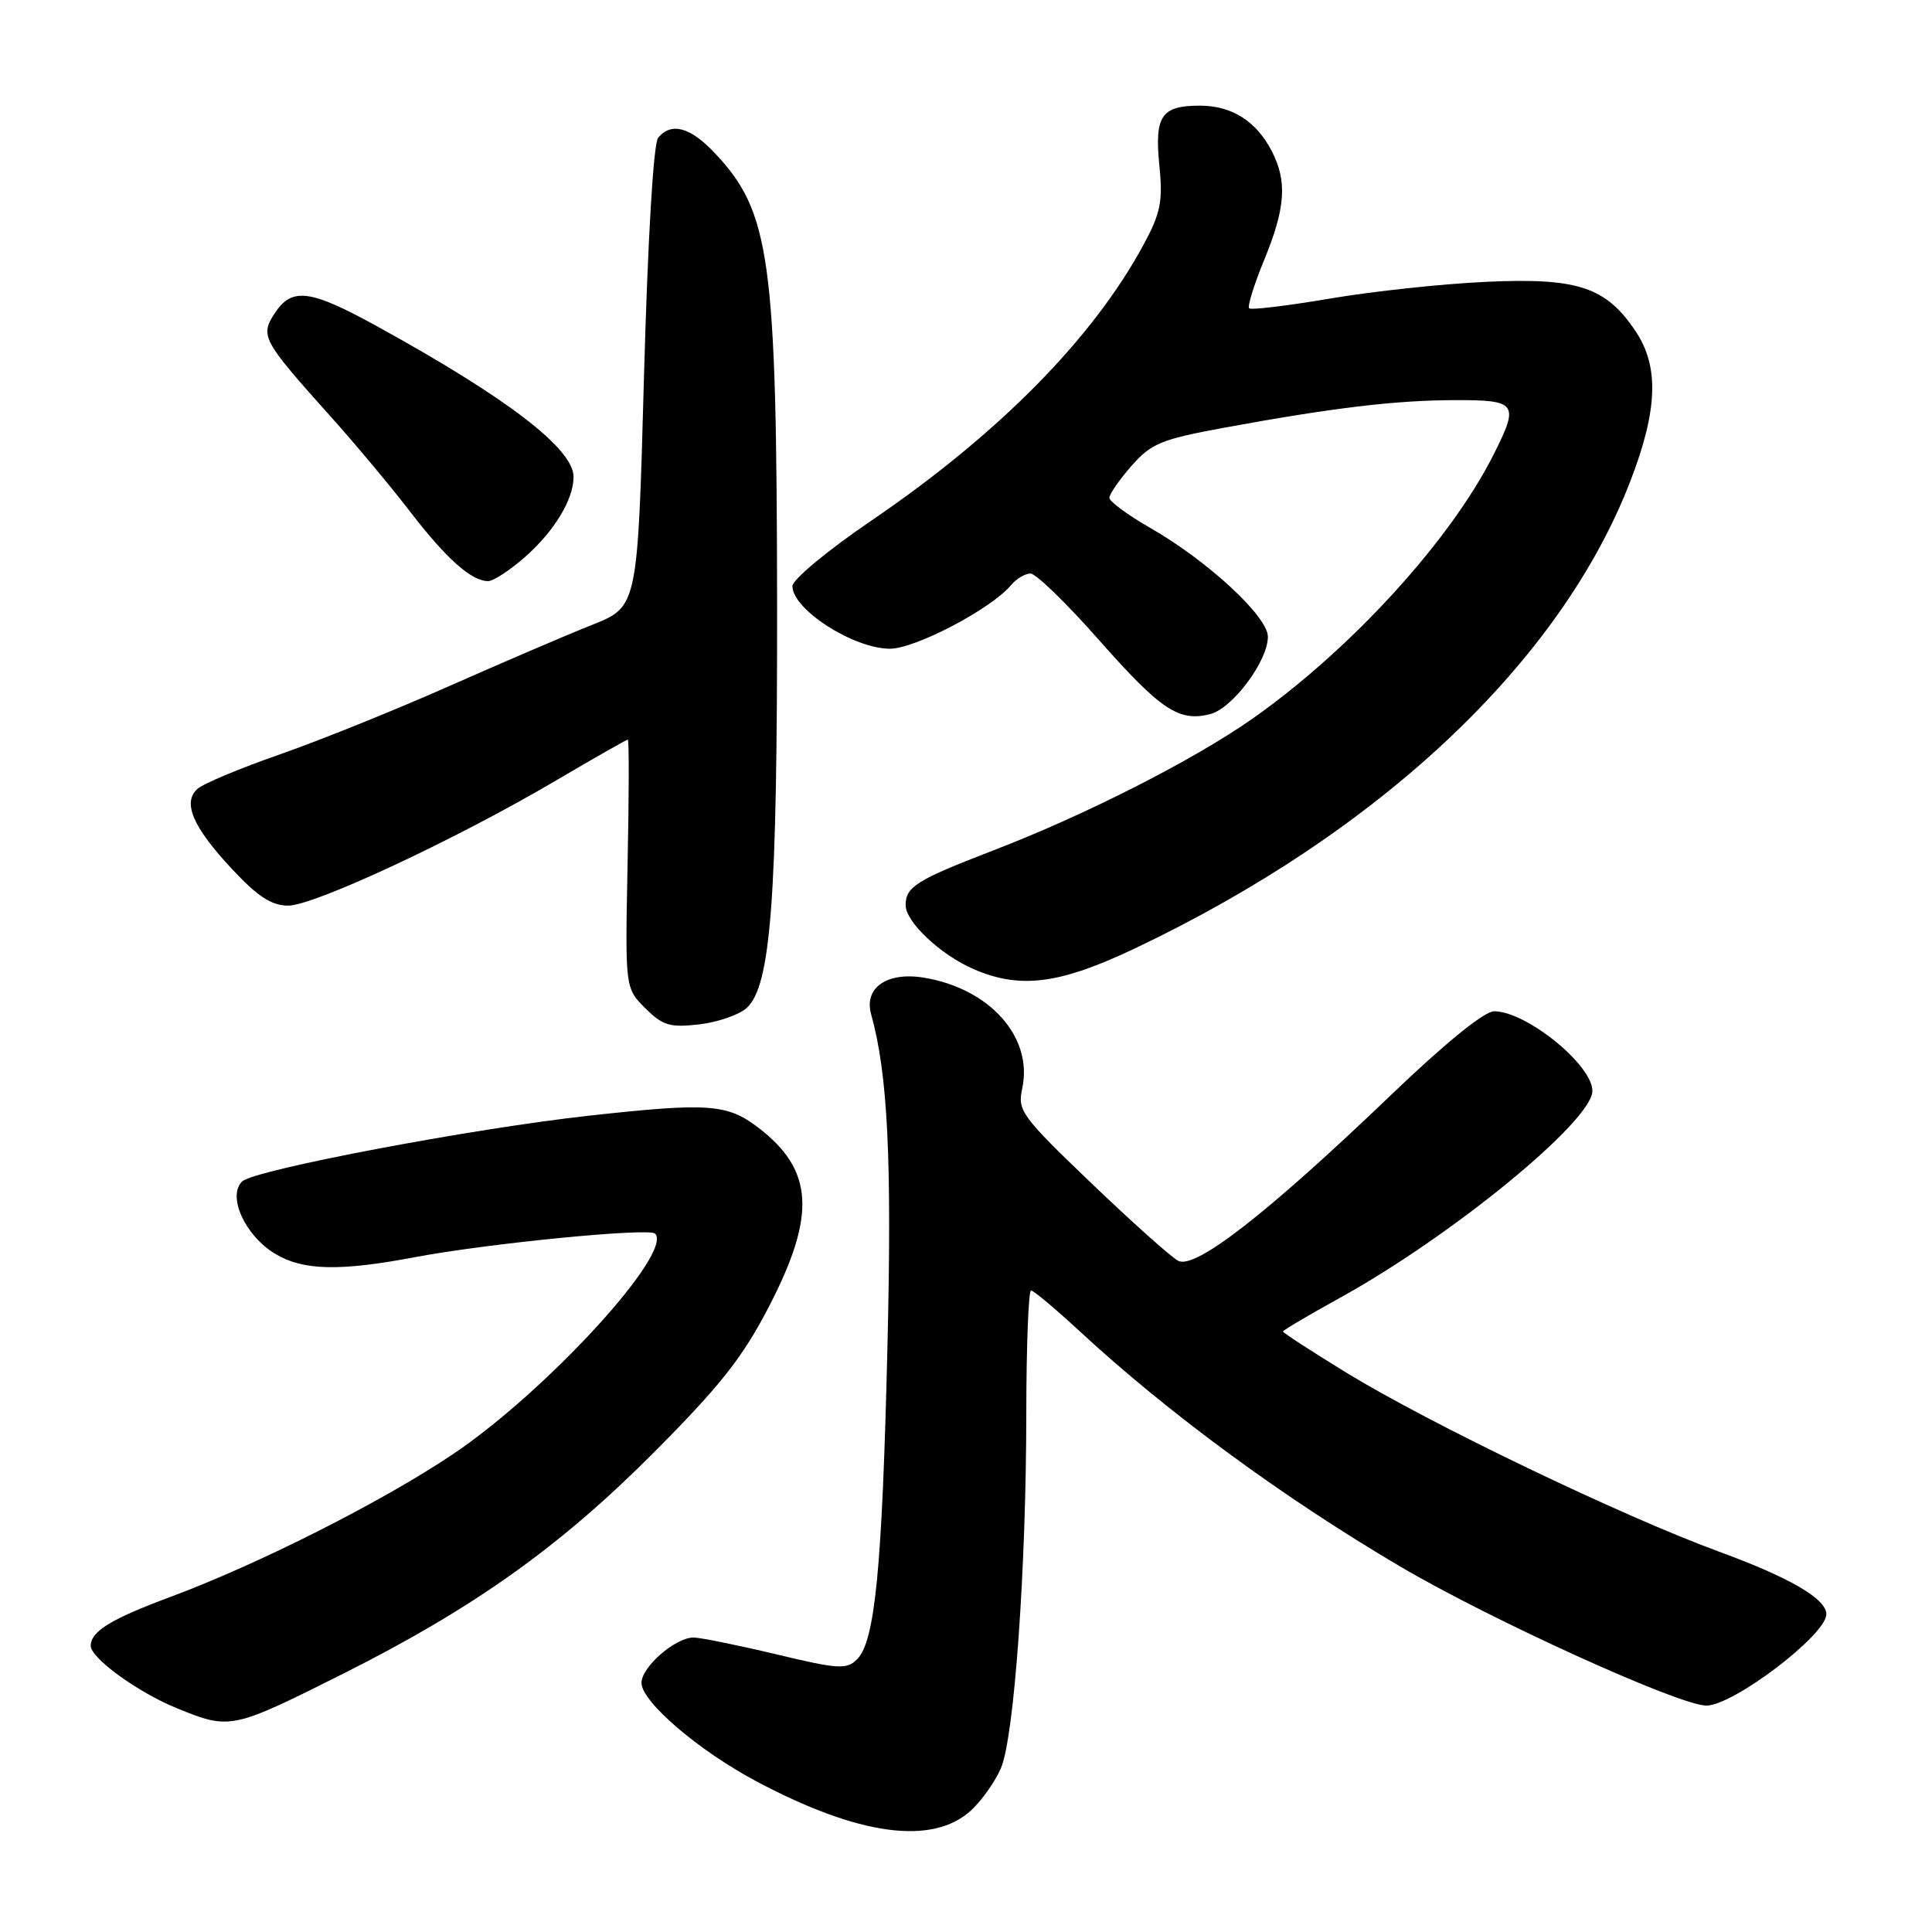 <?xml version="1.0" encoding="UTF-8" standalone="no"?>
<!DOCTYPE svg PUBLIC "-//W3C//DTD SVG 1.1//EN" "http://www.w3.org/Graphics/SVG/1.1/DTD/svg11.dtd" >
<svg xmlns="http://www.w3.org/2000/svg" xmlns:xlink="http://www.w3.org/1999/xlink" version="1.1" viewBox="0 0 256 256">
 <g >
 <path fill="currentColor"
d=" M 128.69 239.87 C 130.10 238.56 131.87 236.06 132.63 234.29 C 134.39 230.15 135.98 207.93 135.99 187.25 C 136.00 178.31 136.28 171.00 136.62 171.00 C 136.96 171.00 139.82 173.40 142.98 176.32 C 154.76 187.23 170.00 198.42 185.50 207.55 C 197.61 214.68 222.51 225.99 226.10 226.00 C 229.68 226.00 242.00 216.63 242.00 213.90 C 242.00 211.85 237.21 209.06 227.75 205.59 C 214.88 200.87 189.43 188.64 178.39 181.88 C 173.78 179.05 170.00 176.60 170.00 176.43 C 170.00 176.27 173.39 174.27 177.53 171.98 C 192.39 163.78 211.00 148.53 211.00 144.55 C 211.00 141.10 202.24 134.00 197.98 134.00 C 196.68 134.00 191.52 138.19 184.33 145.08 C 167.94 160.79 158.35 168.26 156.11 167.06 C 155.14 166.54 149.94 161.89 144.56 156.73 C 135.37 147.93 134.81 147.15 135.44 144.28 C 136.94 137.47 131.18 130.98 122.39 129.54 C 117.52 128.75 114.45 130.89 115.43 134.40 C 117.64 142.32 118.19 153.52 117.59 178.50 C 116.89 207.83 115.95 217.48 113.57 219.86 C 112.18 221.25 111.10 221.18 102.76 219.18 C 97.67 217.97 92.77 216.98 91.88 216.98 C 89.45 217.01 85.00 220.89 85.00 222.99 C 85.00 225.48 92.52 231.93 100.18 236.01 C 113.76 243.25 123.58 244.58 128.69 239.87 Z  M 45.54 221.74 C 62.74 213.10 74.18 204.96 86.53 192.57 C 95.46 183.60 98.38 179.91 101.90 173.11 C 108.18 160.98 107.82 155.01 100.44 149.39 C 96.35 146.27 93.83 146.09 78.00 147.84 C 62.51 149.55 33.71 155.01 32.10 156.54 C 30.08 158.46 32.44 163.69 36.42 166.11 C 40.11 168.36 44.94 168.48 55.00 166.58 C 64.61 164.76 85.99 162.66 86.80 163.46 C 89.28 165.95 72.35 184.42 59.98 192.71 C 50.59 199.01 34.27 207.25 22.58 211.60 C 14.69 214.54 12.07 216.14 12.02 218.06 C 11.97 219.68 18.29 224.26 23.46 226.36 C 30.50 229.22 30.71 229.18 45.54 221.74 Z  M 98.93 133.57 C 102.14 130.66 103.00 119.27 102.97 80.21 C 102.92 34.15 102.08 28.07 94.68 20.25 C 91.45 16.83 88.94 16.16 87.21 18.25 C 86.58 19.00 85.84 31.64 85.33 49.94 C 84.50 80.38 84.50 80.38 78.50 82.78 C 75.20 84.09 66.65 87.76 59.50 90.92 C 52.35 94.09 42.23 98.17 37.00 99.99 C 31.77 101.81 26.89 103.86 26.15 104.54 C 24.15 106.36 25.57 109.62 30.76 115.17 C 34.16 118.81 35.99 120.00 38.19 120.00 C 41.62 120.00 60.45 111.21 73.62 103.45 C 78.72 100.45 83.03 98.00 83.19 98.00 C 83.36 98.00 83.35 105.41 83.16 114.46 C 82.83 130.92 82.83 130.92 85.49 133.58 C 87.79 135.88 88.75 136.18 92.62 135.74 C 95.07 135.46 97.91 134.48 98.93 133.57 Z  M 150.38 125.67 C 182.88 110.24 206.78 87.71 216.02 63.78 C 219.66 54.35 219.87 48.59 216.73 43.90 C 212.81 38.03 209.08 36.79 197.00 37.34 C 191.22 37.60 181.88 38.60 176.24 39.56 C 170.59 40.52 165.77 41.10 165.52 40.85 C 165.27 40.60 166.16 37.72 167.51 34.45 C 170.34 27.55 170.59 24.04 168.51 20.01 C 166.45 16.04 163.22 14.00 158.98 14.00 C 153.88 14.00 152.97 15.35 153.62 21.92 C 154.10 26.68 153.79 28.22 151.55 32.38 C 144.84 44.82 132.36 57.47 115.44 69.00 C 109.70 72.90 105.00 76.80 105.00 77.66 C 105.00 80.74 113.01 85.91 117.87 85.96 C 121.22 86.00 131.36 80.68 134.00 77.50 C 134.68 76.68 135.83 76.00 136.55 76.00 C 137.27 76.00 141.33 79.94 145.57 84.75 C 153.80 94.07 156.19 95.67 160.33 94.63 C 163.31 93.88 168.00 87.61 168.00 84.36 C 168.00 81.69 160.01 74.30 152.43 69.96 C 149.44 68.25 147.00 66.45 147.00 65.96 C 147.00 65.47 148.32 63.57 149.93 61.73 C 152.54 58.76 153.87 58.21 162.18 56.68 C 176.67 54.02 184.88 53.04 192.75 53.02 C 201.04 53.00 201.34 53.42 197.88 60.29 C 192.16 71.64 179.01 86.04 166.00 95.20 C 158.21 100.68 143.84 107.99 131.50 112.73 C 121.43 116.61 120.00 117.51 120.00 119.94 C 120.00 122.16 124.62 126.51 129.00 128.41 C 135.19 131.09 140.38 130.42 150.38 125.67 Z  M 69.52 73.85 C 73.43 70.42 76.00 66.19 76.00 63.19 C 76.00 59.45 67.18 52.70 49.88 43.19 C 41.06 38.34 38.67 38.05 36.41 41.50 C 34.44 44.50 34.76 45.09 43.74 55.11 C 47.01 58.75 51.79 64.47 54.37 67.83 C 59.16 74.06 62.47 77.00 64.69 77.00 C 65.37 77.00 67.54 75.58 69.52 73.85 Z "/>
</g>
</svg>